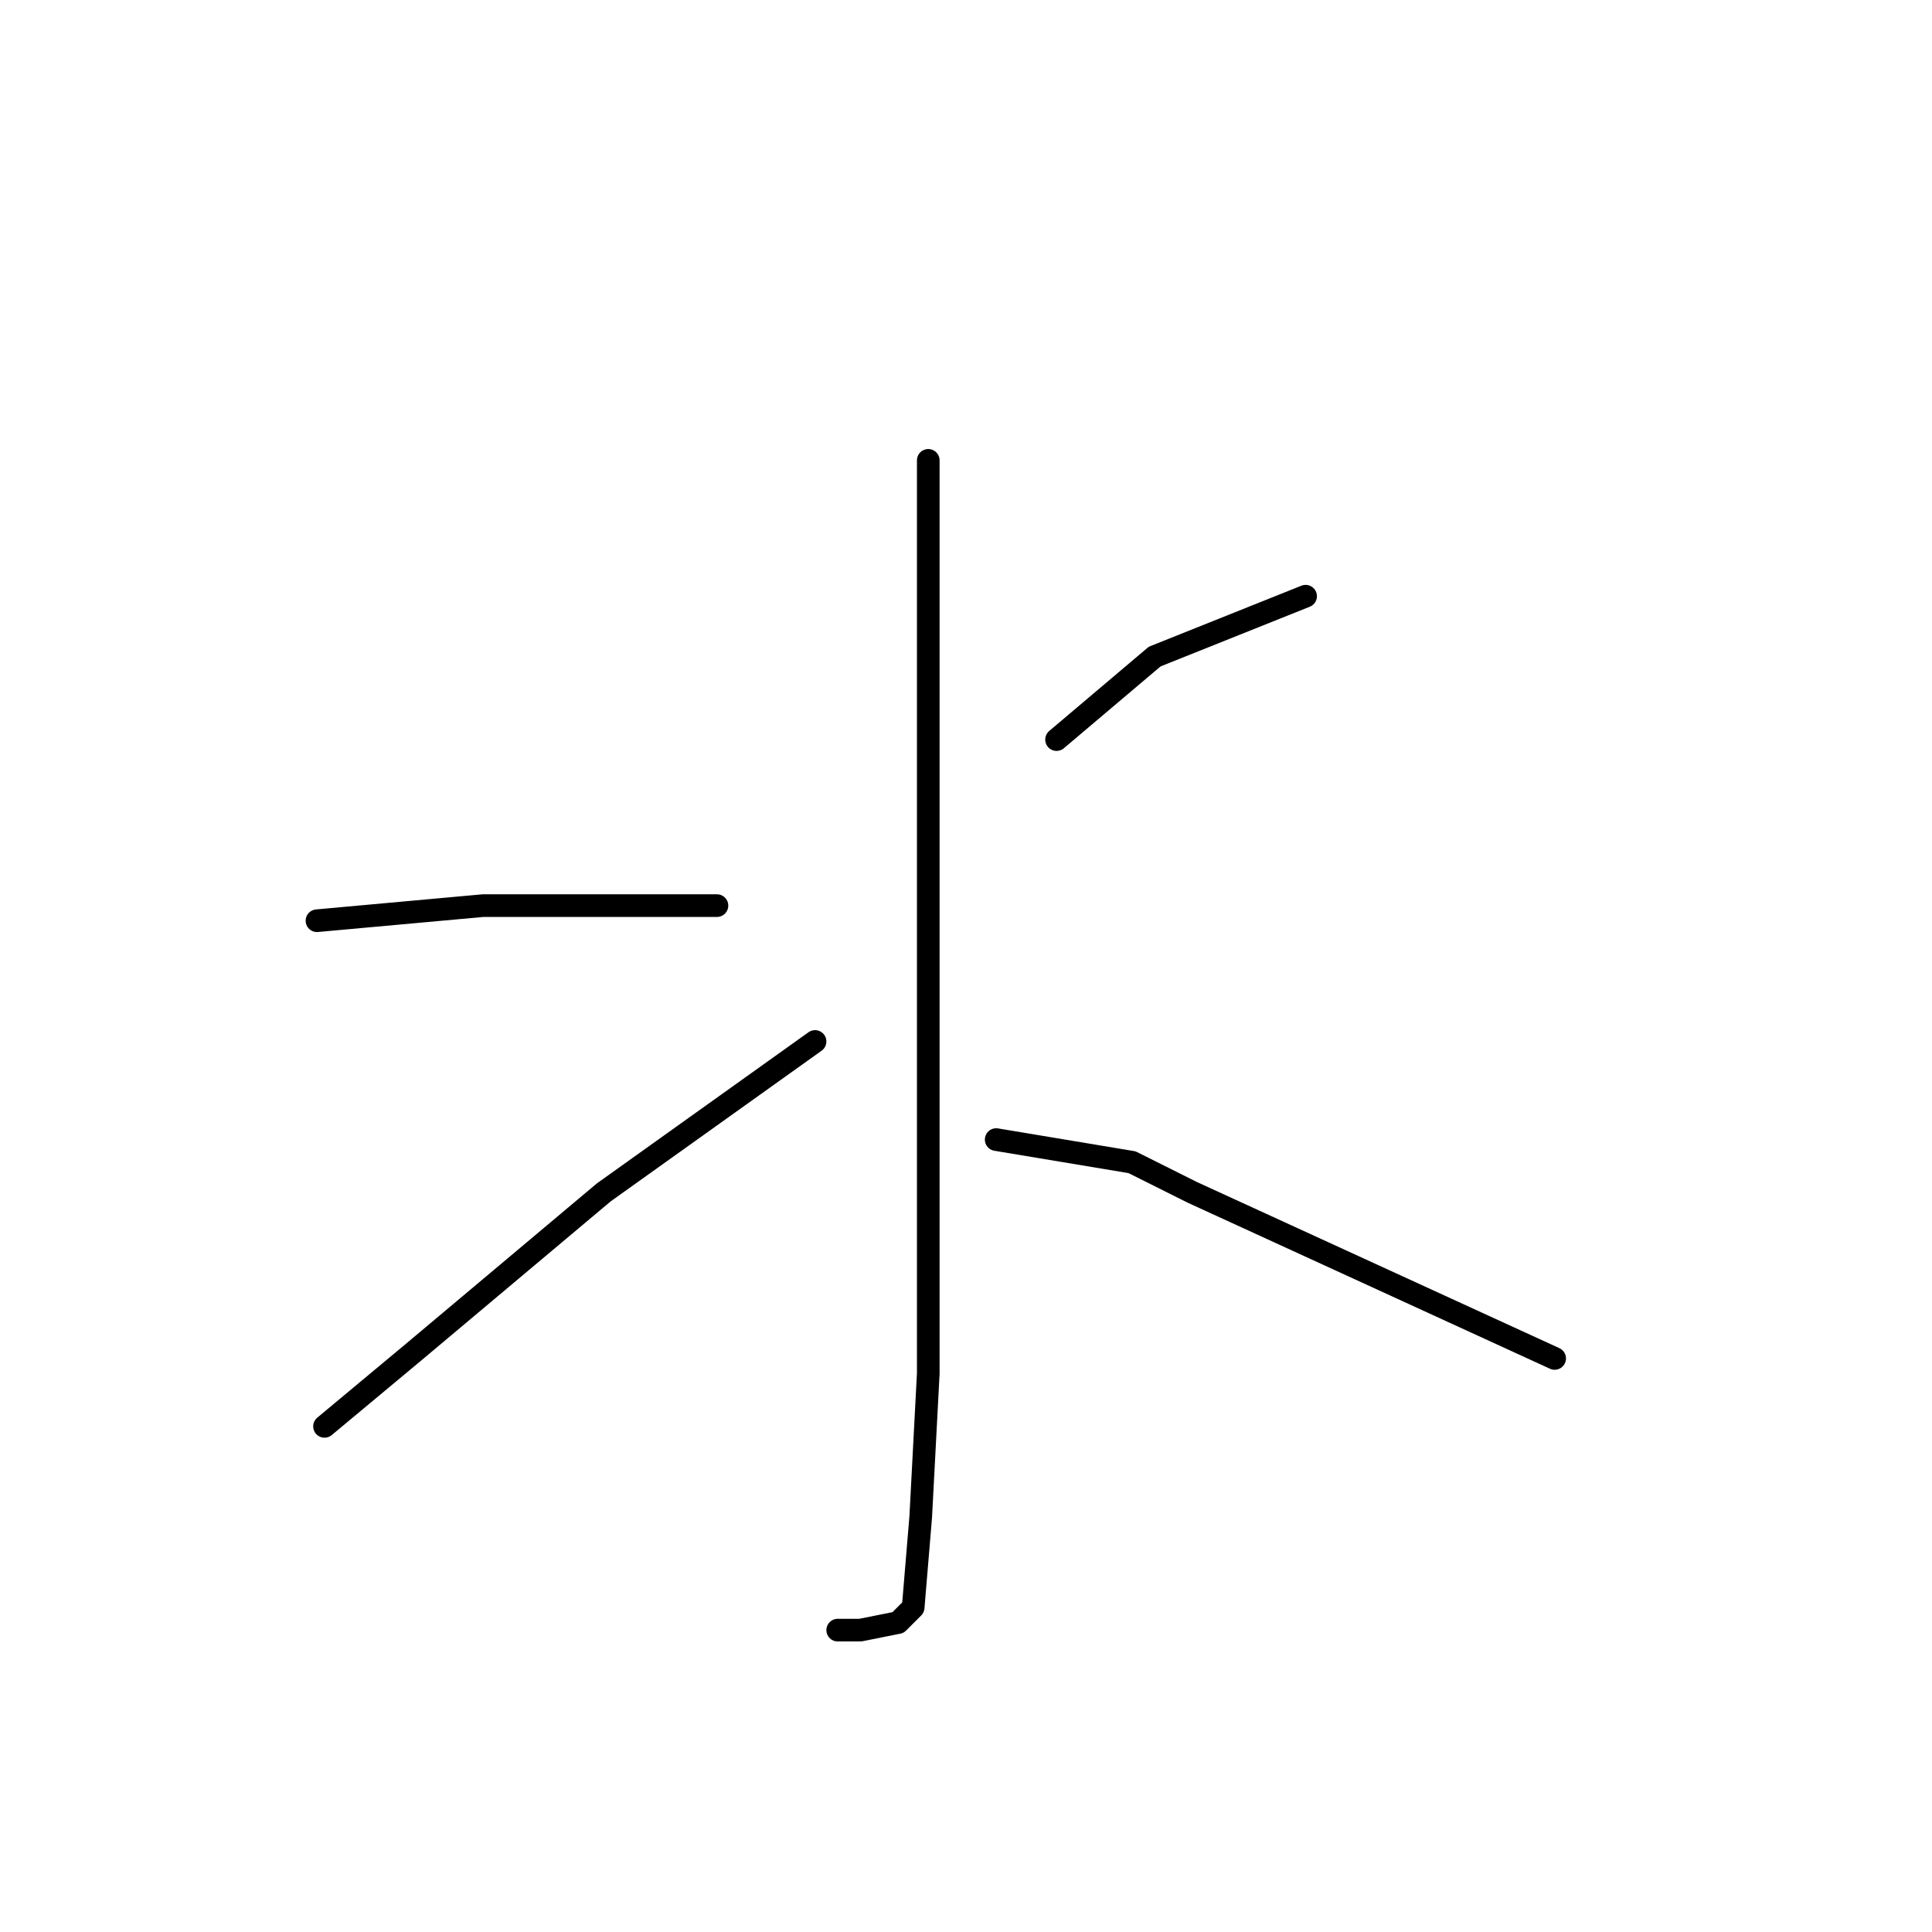 <?xml version="1.0" standalone="no"?>
    <svg width="256" height="256" xmlns="http://www.w3.org/2000/svg" version="1.1">
    <polyline stroke="black" stroke-width="3" stroke-linecap="round" fill="transparent" stroke-linejoin="round" points="123 61 123 93 123 125 123 159 123 182 122 201 121 213 119 215 114 216 111 216 111 216 " />
        <polyline stroke="black" stroke-width="3" stroke-linecap="round" fill="transparent" stroke-linejoin="round" points="42 122 53 121 64 120 81 120 95 120 95 120 " />
        <polyline stroke="black" stroke-width="3" stroke-linecap="round" fill="transparent" stroke-linejoin="round" points="43 189 49 184 55 179 80 158 108 138 108 138 " />
        <polyline stroke="black" stroke-width="3" stroke-linecap="round" fill="transparent" stroke-linejoin="round" points="173 79 163 83 153 87 140 98 140 98 " />
        <polyline stroke="black" stroke-width="3" stroke-linecap="round" fill="transparent" stroke-linejoin="round" points="206 180 182 169 158 158 150 154 132 151 132 151 " />
        </svg>